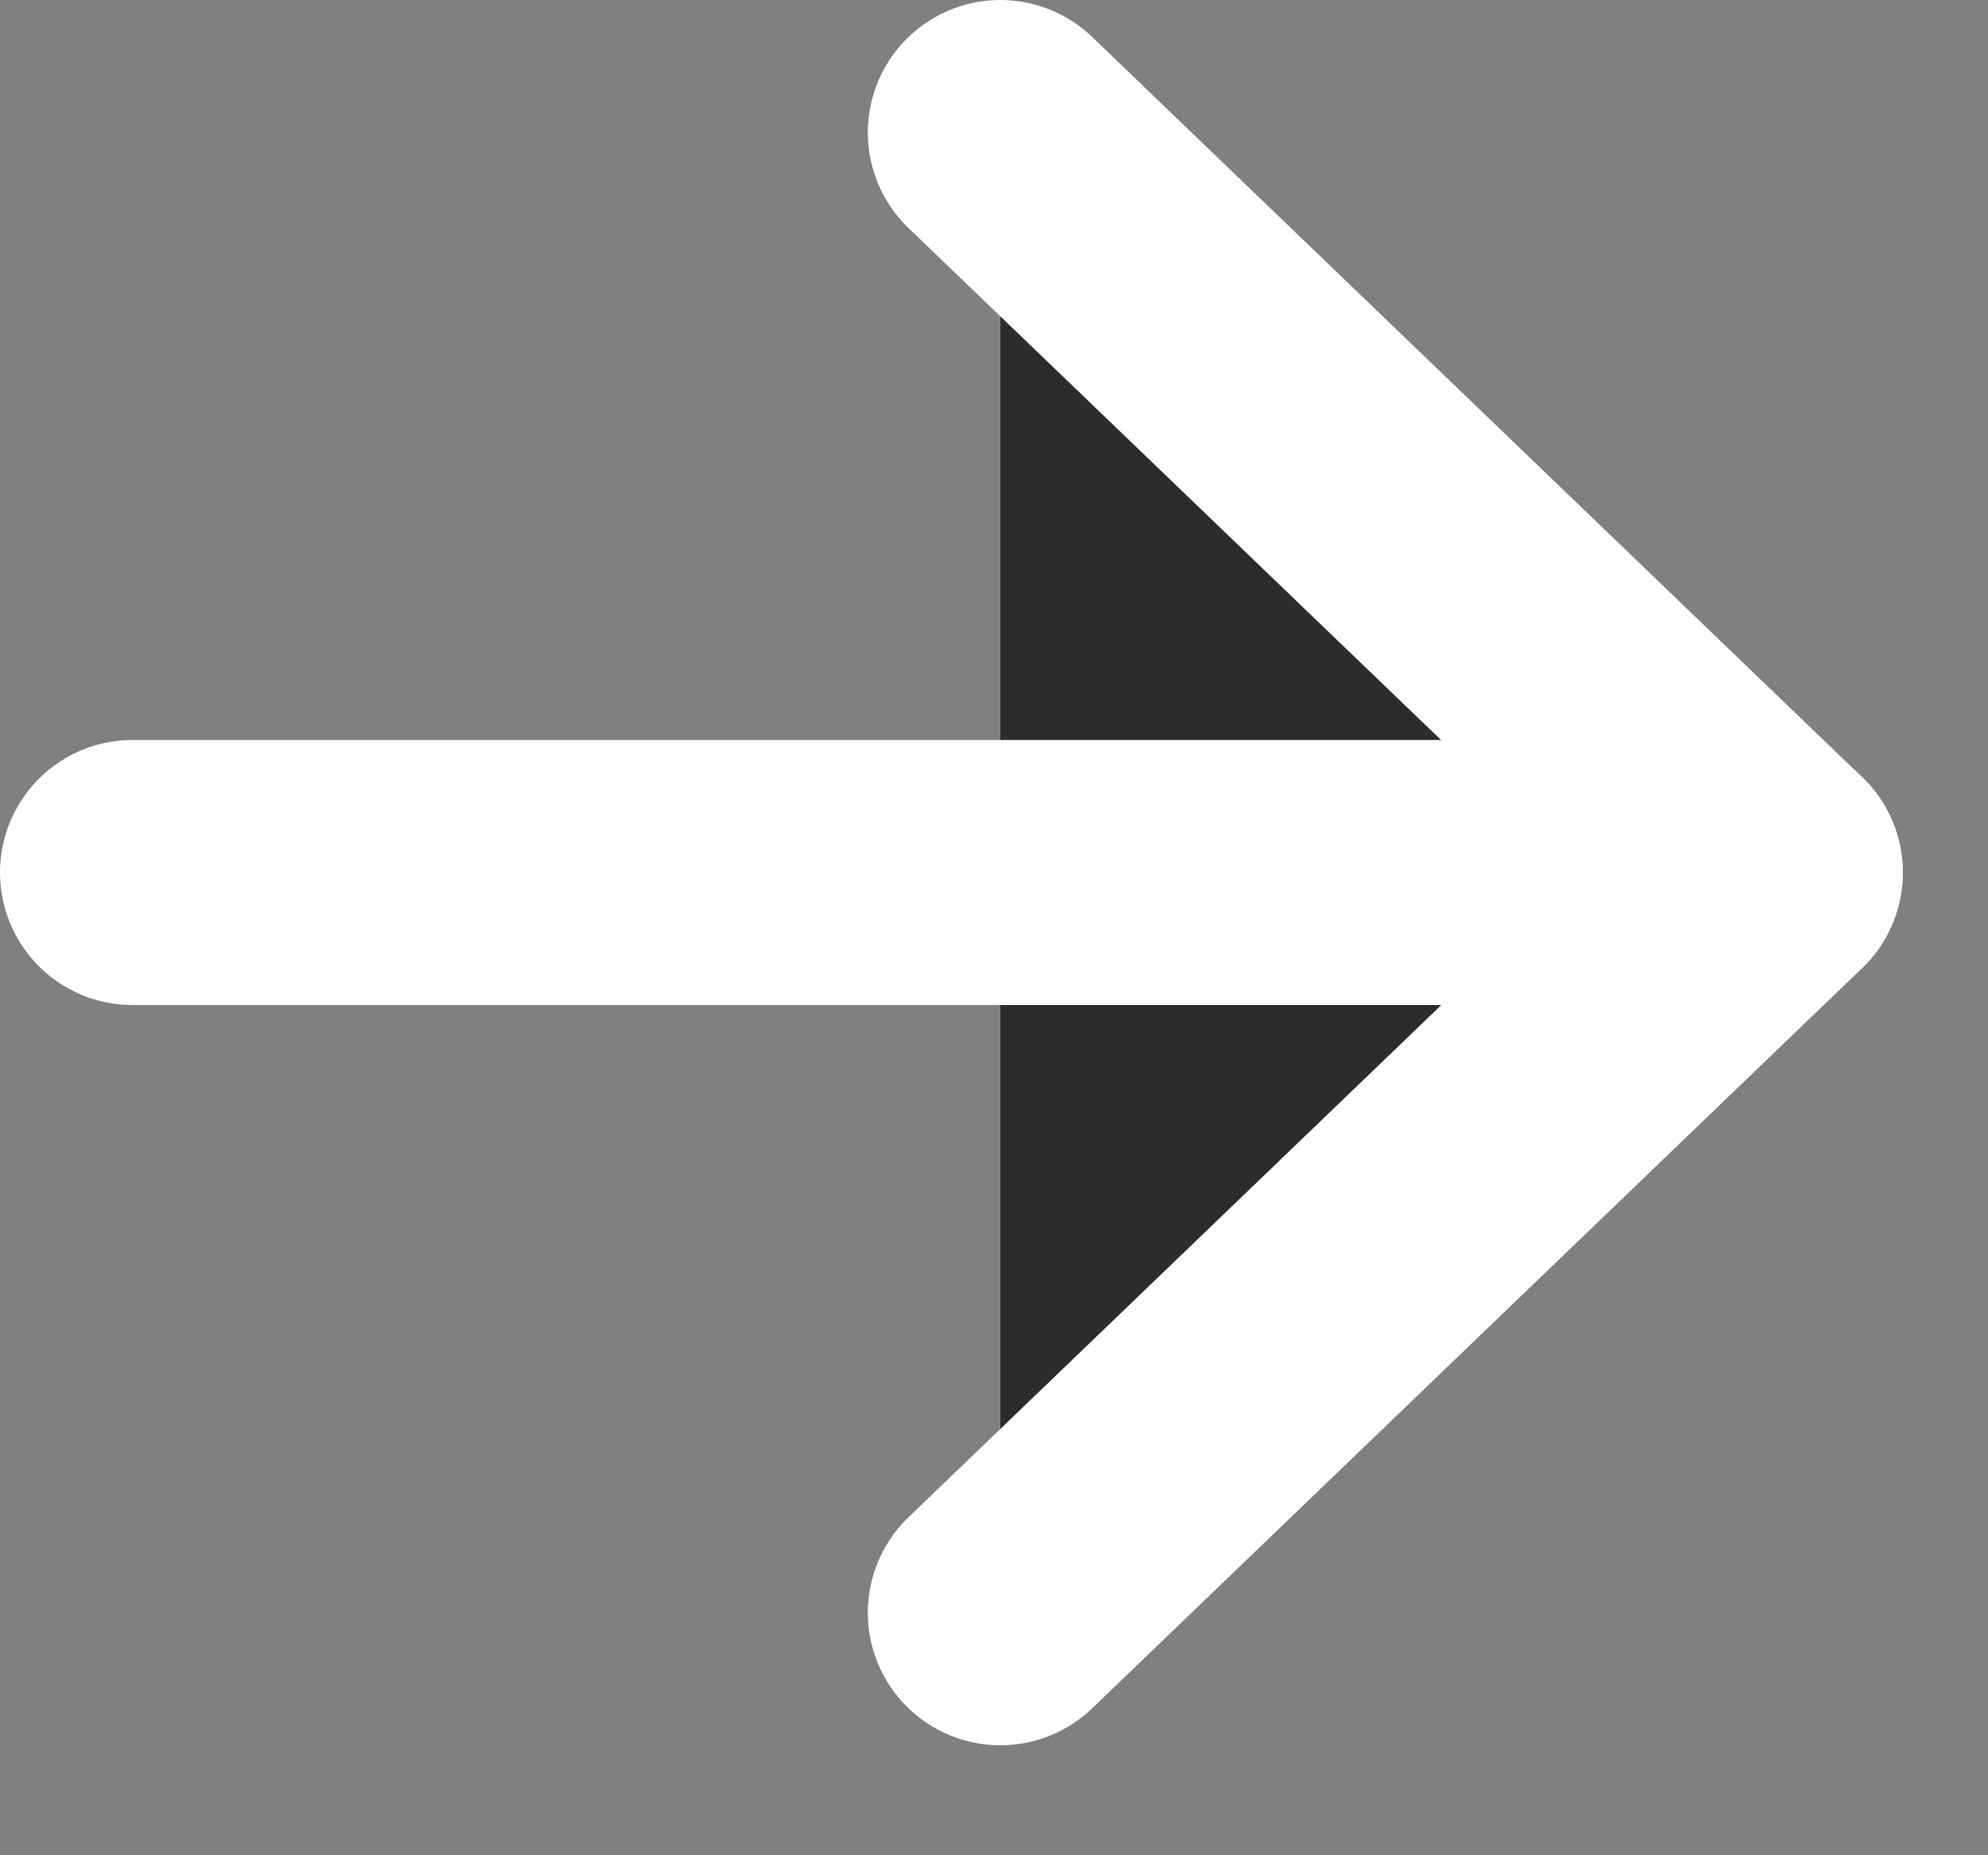 <svg width="15" height="14" viewBox="0 0 15 14" fill="none" xmlns="http://www.w3.org/2000/svg">
<rect x="0" y="0" width="15" height="14" fill="#808080" stroke="none"/>
<path d="M7.548 1L13.357 6.585L7.548 12.17" fill="#2C2C2C"/>
<path d="M7.548 1L13.357 6.585L7.548 12.17" stroke="white" stroke-width="2" stroke-linecap="round" stroke-linejoin="round"/>
<path d="M13.357 6.584L1 6.584L13.357 6.584Z" fill="#2C2C2C"/>
<path d="M13.357 6.584L1 6.584" stroke="white" stroke-width="2" stroke-linecap="round" stroke-linejoin="round"/>
</svg>
